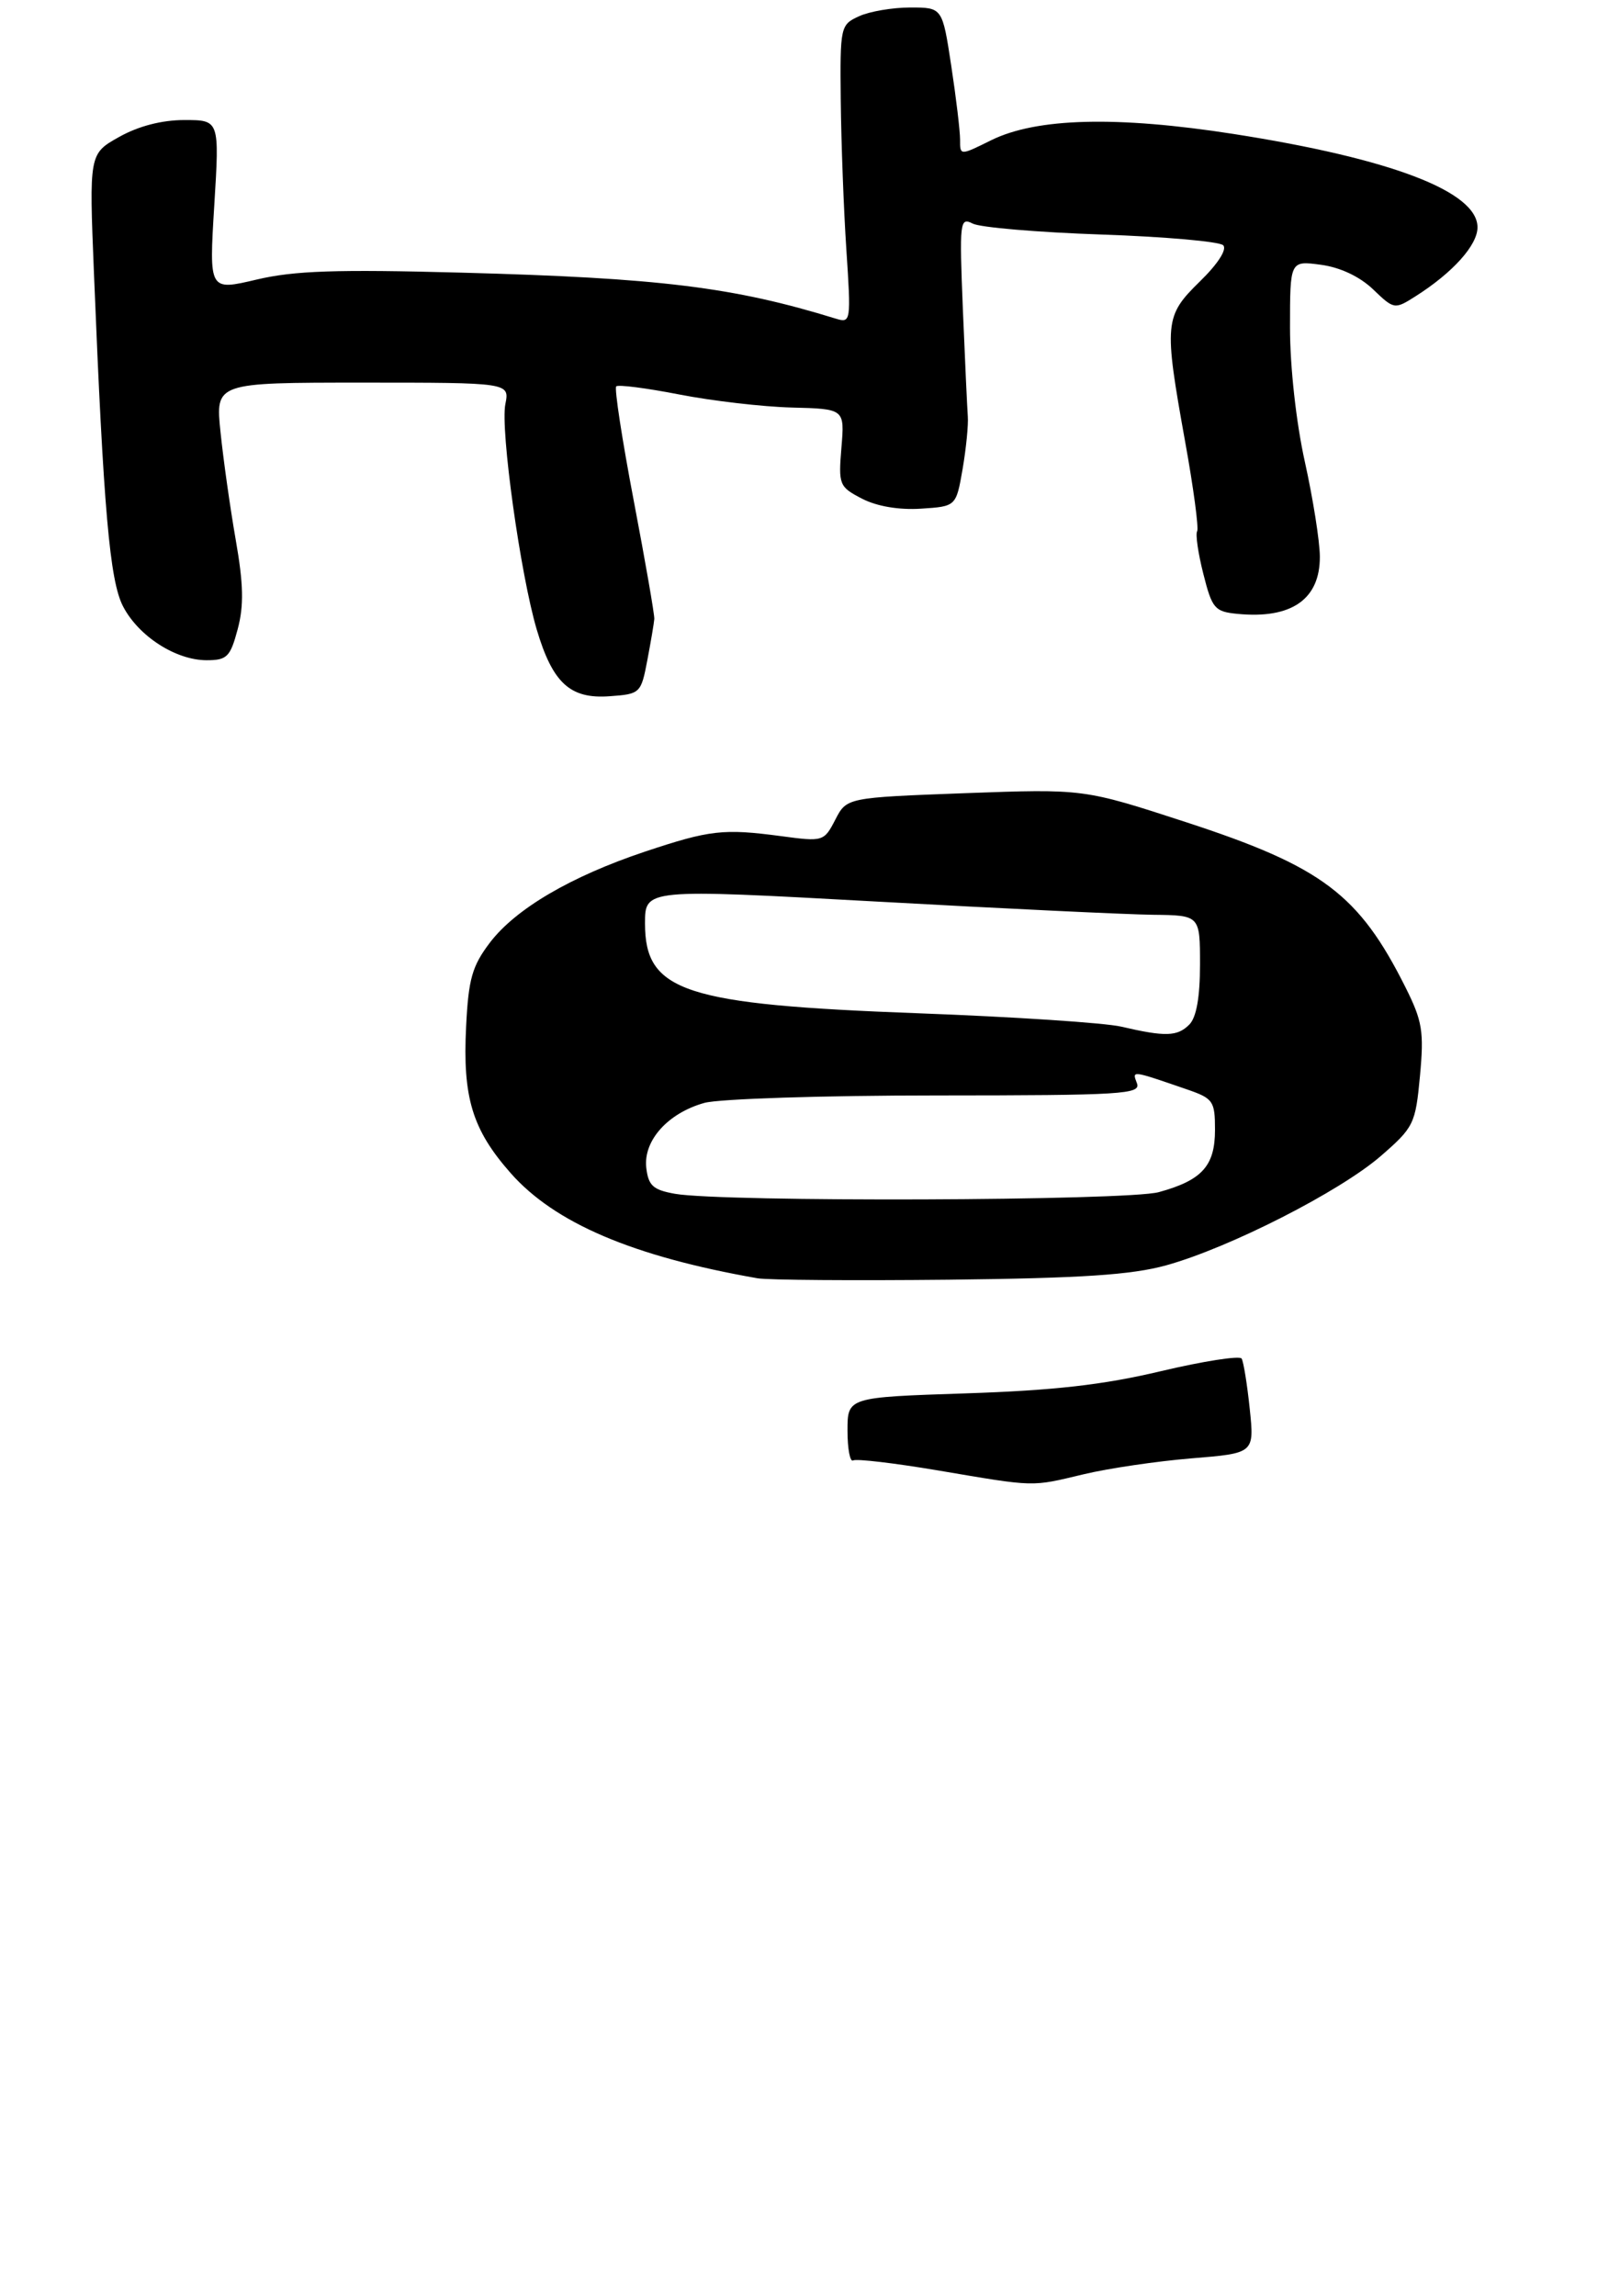 <?xml version="1.0" encoding="UTF-8" standalone="no"?>
<!DOCTYPE svg PUBLIC "-//W3C//DTD SVG 1.1//EN" "http://www.w3.org/Graphics/SVG/1.1/DTD/svg11.dtd" >
<svg xmlns="http://www.w3.org/2000/svg" xmlns:xlink="http://www.w3.org/1999/xlink" version="1.1" viewBox="0 0 216 306">
 <g >
 <path fill="currentColor"
d=" M 86.31 88.00 C 86.78 85.53 87.20 83.05 87.24 82.50 C 87.28 81.95 86.05 74.86 84.50 66.74 C 82.95 58.62 81.90 51.77 82.16 51.50 C 82.43 51.24 86.21 51.73 90.57 52.58 C 94.93 53.43 101.68 54.22 105.56 54.32 C 112.62 54.50 112.62 54.50 112.19 59.66 C 111.78 64.62 111.89 64.89 114.94 66.47 C 116.91 67.49 119.87 67.99 122.79 67.80 C 127.48 67.50 127.48 67.50 128.35 62.50 C 128.82 59.75 129.13 56.60 129.04 55.50 C 128.96 54.40 128.66 47.96 128.38 41.18 C 127.91 29.53 127.98 28.92 129.69 29.80 C 130.69 30.32 138.40 30.97 146.84 31.26 C 155.28 31.55 162.59 32.19 163.09 32.69 C 163.63 33.23 162.40 35.16 160.00 37.50 C 155.25 42.14 155.17 43.03 158.02 58.88 C 159.14 65.06 159.85 70.43 159.62 70.81 C 159.38 71.20 159.75 73.76 160.45 76.51 C 161.61 81.11 161.96 81.53 164.99 81.82 C 172.20 82.53 176.01 79.88 175.98 74.18 C 175.97 72.16 175.07 66.47 173.98 61.55 C 172.82 56.32 172.00 48.89 172.00 43.67 C 172.00 34.74 172.00 34.74 176.11 35.29 C 178.68 35.63 181.29 36.86 183.07 38.56 C 185.87 41.25 185.95 41.26 188.71 39.51 C 193.70 36.35 197.00 32.68 197.00 30.30 C 197.00 25.54 185.53 21.15 164.50 17.86 C 148.90 15.43 138.20 15.70 132.14 18.70 C 128.00 20.75 128.00 20.75 128.01 18.62 C 128.01 17.46 127.48 13.01 126.83 8.75 C 125.65 1.00 125.65 1.00 121.37 1.00 C 119.02 1.00 115.95 1.52 114.55 2.16 C 112.05 3.30 112.00 3.53 112.10 13.41 C 112.16 18.96 112.49 27.91 112.85 33.30 C 113.48 42.79 113.44 43.08 111.50 42.49 C 97.80 38.26 88.00 37.05 61.50 36.34 C 44.82 35.89 39.20 36.08 34.19 37.27 C 27.87 38.76 27.87 38.76 28.57 27.38 C 29.27 16.00 29.27 16.00 24.58 16.00 C 21.58 16.00 18.46 16.81 15.89 18.25 C 11.88 20.50 11.88 20.50 12.53 36.50 C 13.80 67.90 14.63 77.39 16.40 80.81 C 18.46 84.79 23.42 87.99 27.54 88.00 C 30.27 88.00 30.70 87.57 31.69 83.87 C 32.53 80.72 32.47 77.88 31.43 71.95 C 30.68 67.66 29.77 61.19 29.40 57.58 C 28.72 51.00 28.72 51.00 48.34 51.00 C 67.95 51.00 67.95 51.00 67.38 53.87 C 66.70 57.27 69.39 76.58 71.57 83.93 C 73.69 91.05 76.02 93.19 81.28 92.80 C 85.37 92.51 85.47 92.41 86.31 88.00 Z  M 125.00 195.98 C 119.22 195.01 114.16 194.41 113.75 194.66 C 113.34 194.91 113.00 193.12 113.00 190.68 C 113.00 186.24 113.00 186.24 128.75 185.72 C 140.54 185.33 147.09 184.59 154.79 182.76 C 160.45 181.42 165.29 180.67 165.55 181.08 C 165.80 181.49 166.29 184.50 166.63 187.77 C 167.25 193.70 167.25 193.70 158.88 194.38 C 154.27 194.76 147.80 195.71 144.50 196.50 C 137.39 198.19 138.23 198.22 125.00 195.98 Z  M 101.00 170.38 C 84.36 167.46 73.95 163.02 68.07 156.34 C 62.96 150.54 61.67 146.27 62.15 136.80 C 62.46 130.47 62.96 128.75 65.32 125.64 C 68.77 121.12 76.11 116.82 86.00 113.51 C 94.65 110.63 96.44 110.42 104.17 111.45 C 109.75 112.20 109.87 112.16 111.37 109.26 C 112.89 106.31 112.89 106.31 128.70 105.72 C 144.50 105.14 144.50 105.14 158.12 109.58 C 176.29 115.51 181.18 119.19 187.40 131.60 C 189.65 136.10 189.88 137.48 189.33 143.40 C 188.73 149.82 188.51 150.26 184.10 154.09 C 178.64 158.82 163.92 166.32 155.50 168.65 C 150.87 169.93 144.25 170.37 126.50 170.57 C 113.85 170.70 102.38 170.62 101.00 170.38 Z  M 154.50 158.90 C 160.27 157.32 162.00 155.41 162.00 150.59 C 162.00 146.75 161.76 146.41 158.25 145.20 C 150.80 142.64 150.93 142.65 151.59 144.38 C 152.16 145.85 149.67 146.00 124.86 146.01 C 109.81 146.01 95.89 146.46 93.93 147.00 C 89.05 148.36 85.76 152.03 86.17 155.65 C 86.45 158.03 87.07 158.60 90.00 159.12 C 96.36 160.24 150.25 160.06 154.50 158.90 Z  M 158.57 136.57 C 159.52 135.62 160.00 132.93 160.00 128.57 C 160.00 122.00 160.00 122.00 153.75 121.93 C 150.31 121.89 133.66 121.10 116.75 120.16 C 86.00 118.47 86.00 118.47 86.00 123.08 C 86.00 132.19 91.21 133.90 122.50 135.06 C 135.15 135.53 147.30 136.33 149.50 136.84 C 155.38 138.21 156.98 138.16 158.57 136.57 Z "/>
</g>
</svg>